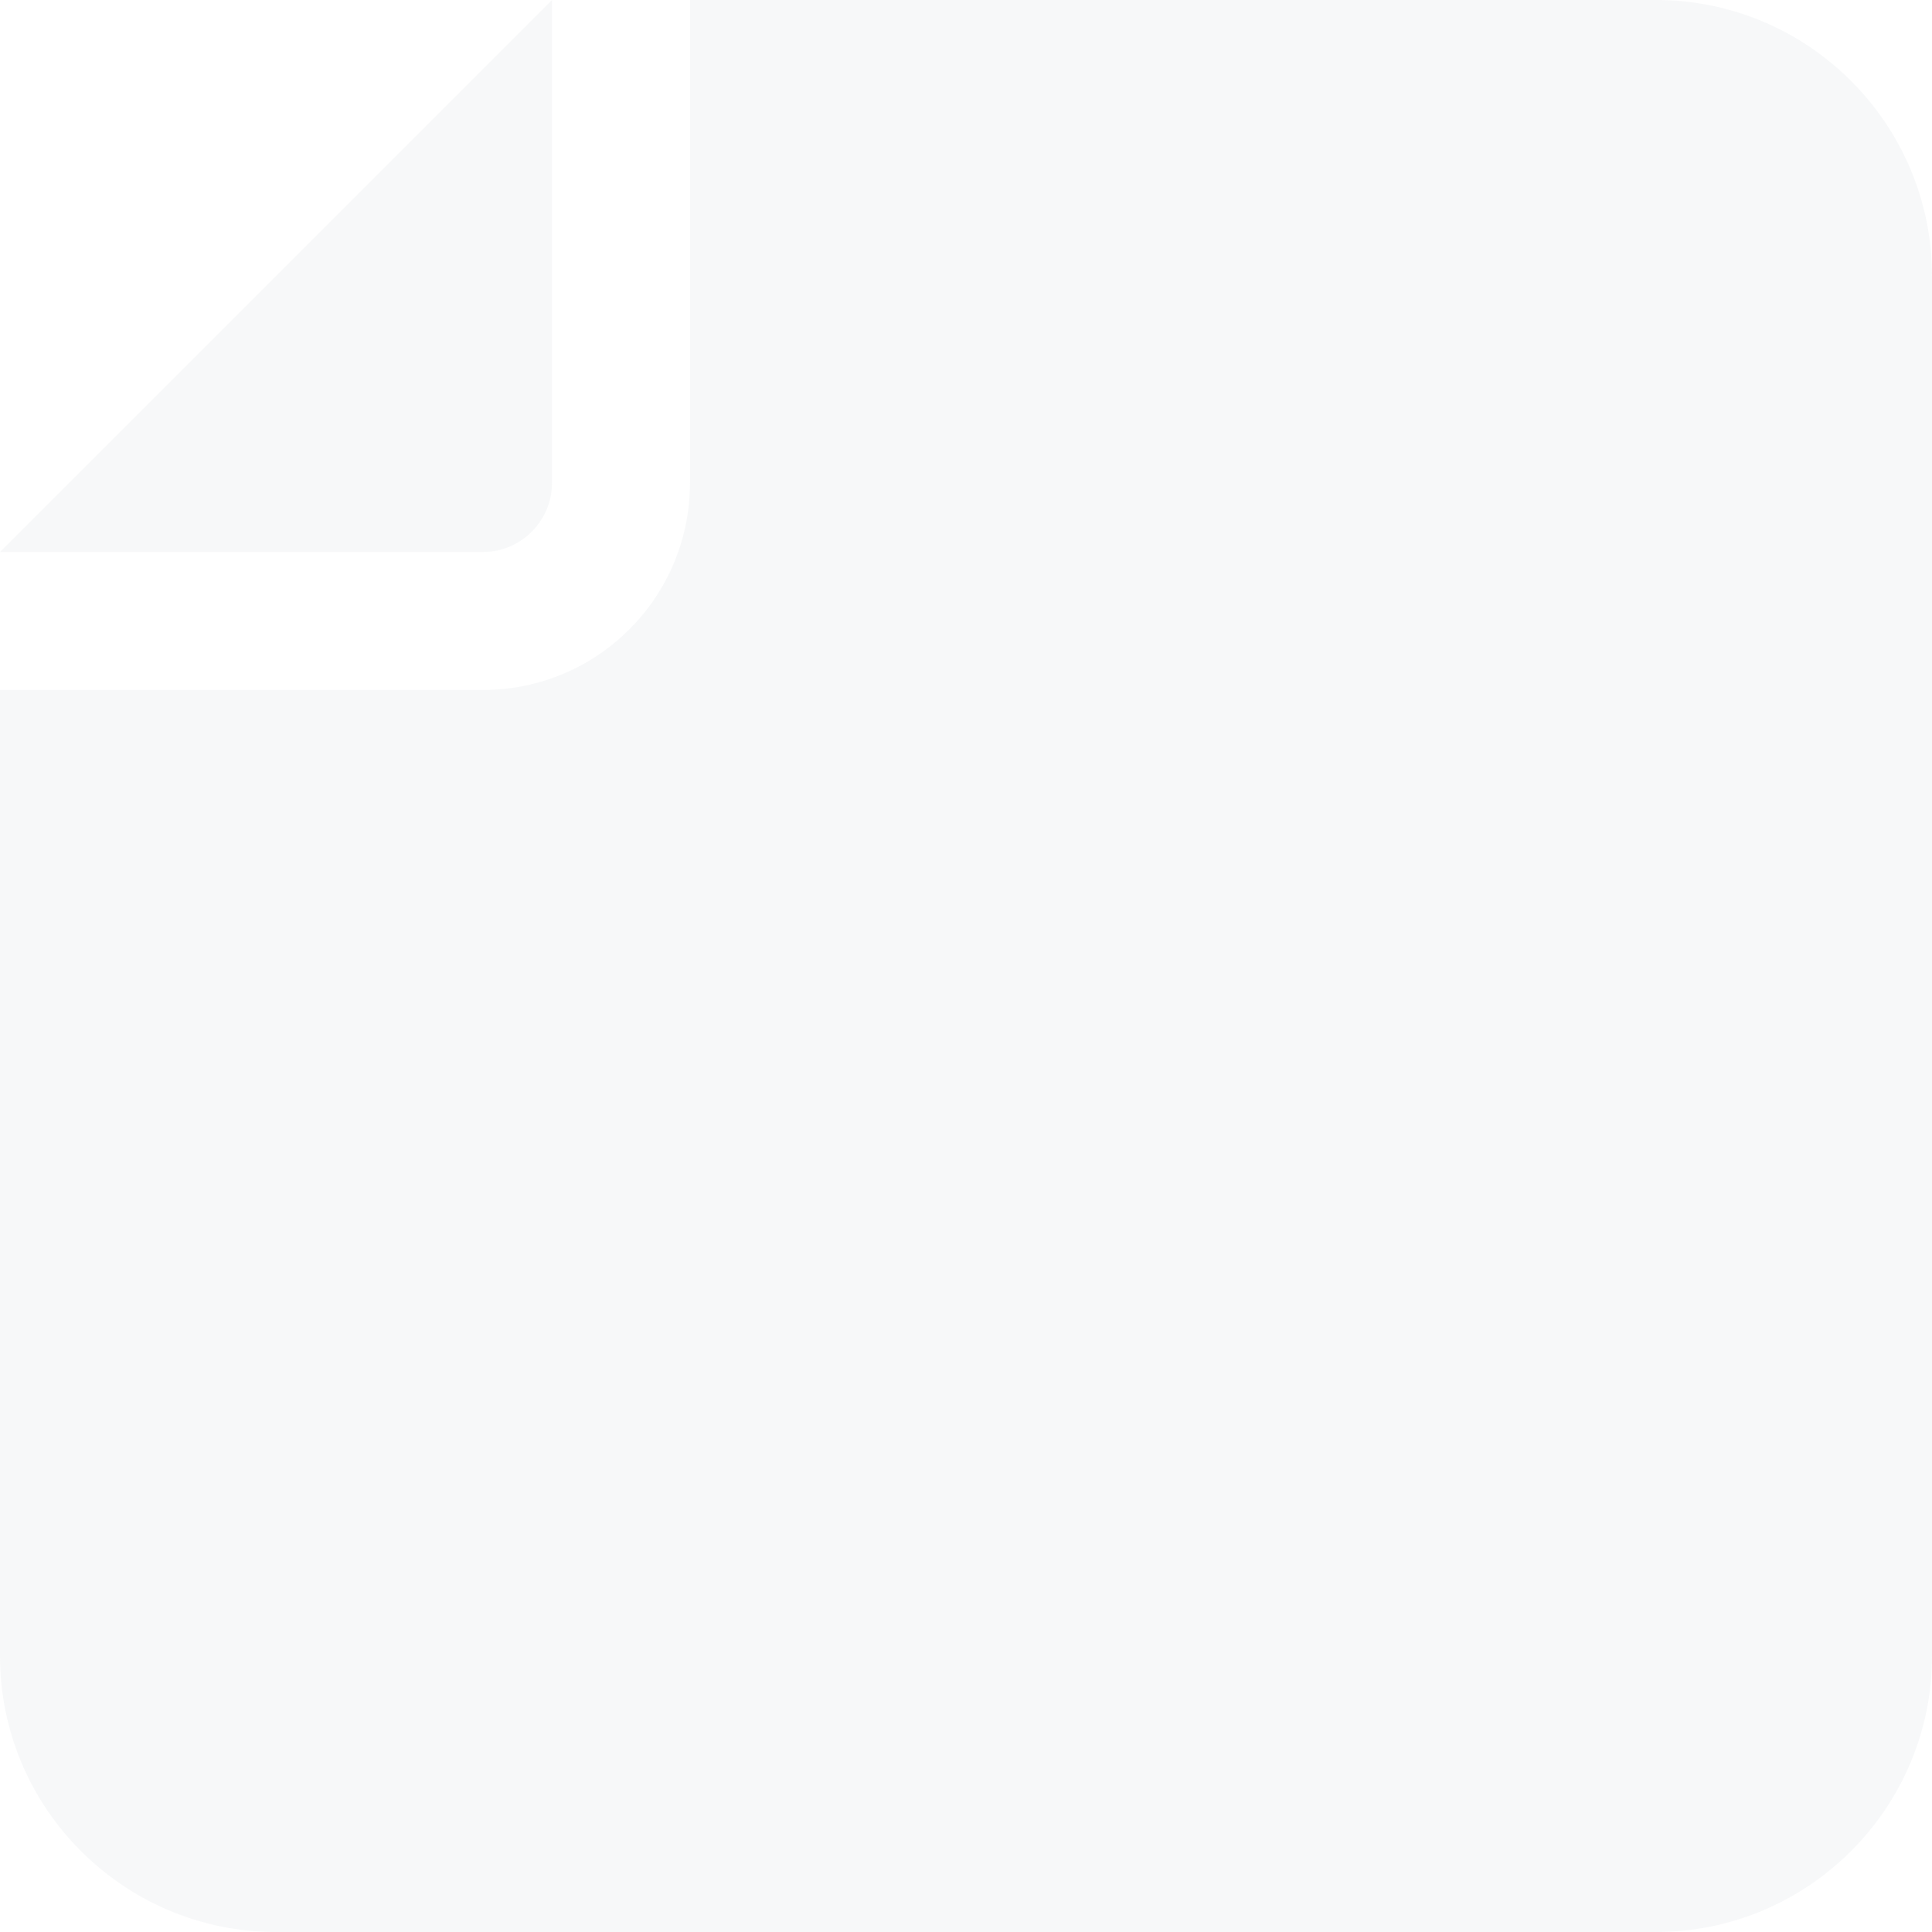 <svg width="24" height="24" viewBox="0 0 24 24" fill="none" xmlns="http://www.w3.org/2000/svg">
<path d="M20.571 24C22.462 24 24 22.462 24 20.571L24 3.429C24 1.538 22.462 -3.72831e-07 20.571 -5.38154e-07L8.571 -1.58723e-06L8.571 6C8.571 7.42 7.42 8.571 6 8.571L1.11039e-06 8.571L6.13167e-08 20.571C-1.04006e-07 22.462 1.538 24 3.429 24L20.571 24ZM1.26026e-06 6.857L6 6.857C6.471 6.857 6.857 6.471 6.857 6L6.857 -1.73709e-06L1.26026e-06 6.857Z" fill="#E2E7E9" fill-opacity="0.25"/>
</svg>
